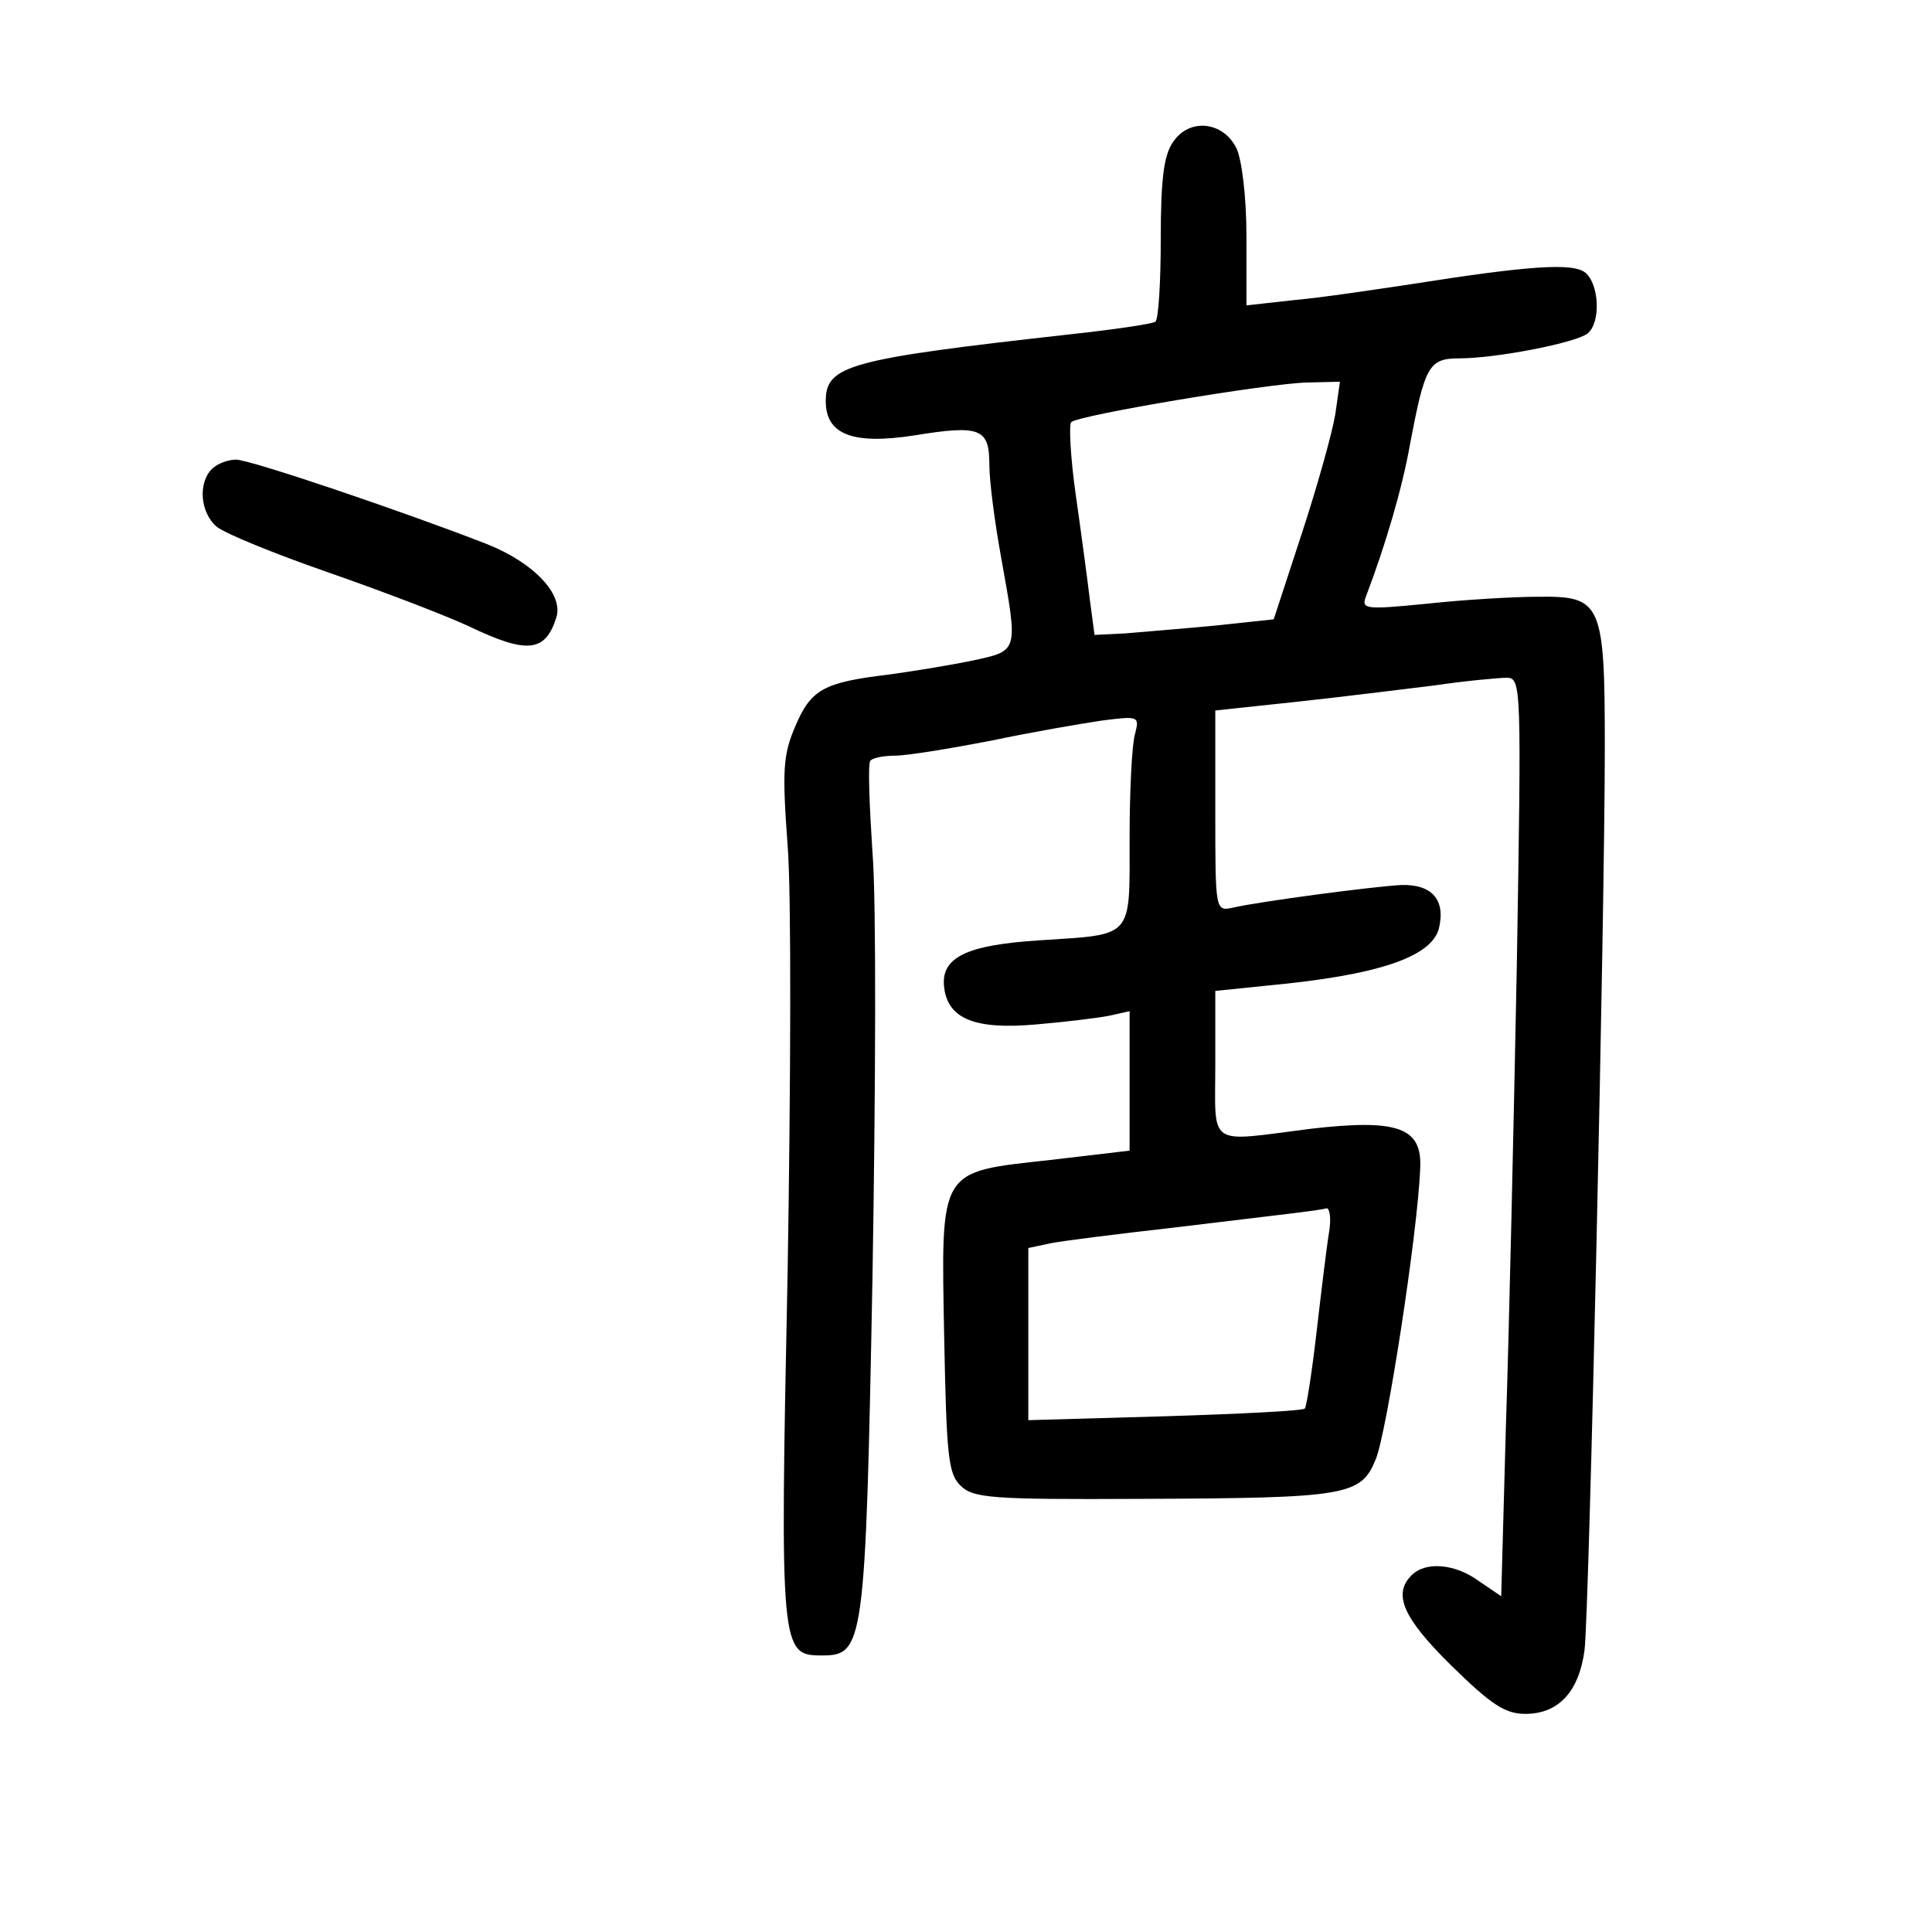 <?xml version="1.0" standalone="no"?>
<!DOCTYPE svg PUBLIC "-//W3C//DTD SVG 20010904//EN"
 "http://www.w3.org/TR/2001/REC-SVG-20010904/DTD/svg10.dtd">
<svg version="1.0" xmlns="http://www.w3.org/2000/svg"
 width="248pt" height="248pt" viewBox="0 0 248 248"
 preserveAspectRatio="xMidYMid meet">
<g transform="translate(0,248) scale(0.1,-0.1)"
fill="#000000" stroke="none">
<path d="M1506 2298 c-12 -17 -16 -47 -16 -125 0 -56 -3 -104 -7 -106 -5 -3
-53 -10 -108 -16 -287 -32 -315 -40 -315 -86 0 -43 35 -56 113 -44 86 14 97 9
97 -38 0 -21 7 -74 15 -118 22 -123 23 -120 -37 -133 -29 -6 -78 -14 -108 -18
-83 -10 -99 -19 -119 -66 -16 -37 -17 -57 -10 -153 5 -60 4 -308 0 -550 -10
-484 -9 -490 44 -490 54 0 56 12 65 488 4 238 5 482 0 542 -4 61 -6 113 -3
118 2 4 17 7 32 7 15 0 70 9 122 19 52 11 116 22 143 26 47 6 49 6 43 -17 -4
-13 -7 -73 -7 -134 0 -130 6 -123 -115 -131 -95 -6 -128 -22 -123 -61 5 -40
40 -54 118 -47 36 3 77 8 93 11 l27 6 0 -89 0 -90 -102 -12 c-144 -16 -140 -9
-136 -228 3 -150 5 -175 21 -190 16 -16 39 -18 230 -17 267 1 284 4 303 51 14
33 54 292 57 373 3 53 -29 64 -141 51 -134 -17 -122 -25 -122 83 l0 94 68 7
c139 13 209 36 219 73 9 37 -9 57 -48 56 -37 -2 -181 -21 -216 -29 -23 -5 -23
-5 -23 124 l0 129 103 11 c56 6 136 16 177 21 41 6 84 10 94 10 19 0 19 -10
13 -372 -4 -205 -10 -471 -14 -590 l-6 -217 -28 19 c-31 23 -69 26 -87 8 -24
-24 -12 -54 51 -116 51 -50 69 -62 95 -62 43 0 69 29 76 82 6 50 26 946 26
1158 0 186 -4 195 -85 194 -33 0 -98 -4 -144 -9 -81 -8 -84 -7 -77 11 24 63
46 137 56 194 19 100 24 110 63 110 48 0 150 20 165 32 17 14 15 63 -3 78 -16
13 -73 9 -225 -15 -47 -7 -113 -17 -147 -20 l-63 -7 0 89 c0 50 -6 99 -13 113
-17 34 -60 39 -81 8z m208 -350 c-4 -24 -23 -92 -43 -153 l-36 -110 -75 -8
c-41 -4 -93 -8 -115 -10 l-40 -2 -6 45 c-3 25 -11 85 -18 134 -7 49 -9 91 -6
94 8 9 254 50 303 51 l42 1 -6 -42z m-8 -1050 c-3 -18 -10 -76 -16 -128 -6
-52 -13 -96 -15 -98 -2 -3 -83 -7 -180 -10 l-175 -5 0 111 0 110 28 6 c15 3
86 12 157 20 149 18 187 22 198 25 4 0 6 -14 3 -31z"/>
<path d="M272 1878 c-18 -18 -15 -56 6 -74 11 -9 75 -35 144 -59 69 -24 150
-55 180 -69 75 -36 98 -33 112 11 10 30 -29 71 -90 95 -108 42 -303 108 -321
108 -10 0 -24 -5 -31 -12z"/>
</g>
</svg>
